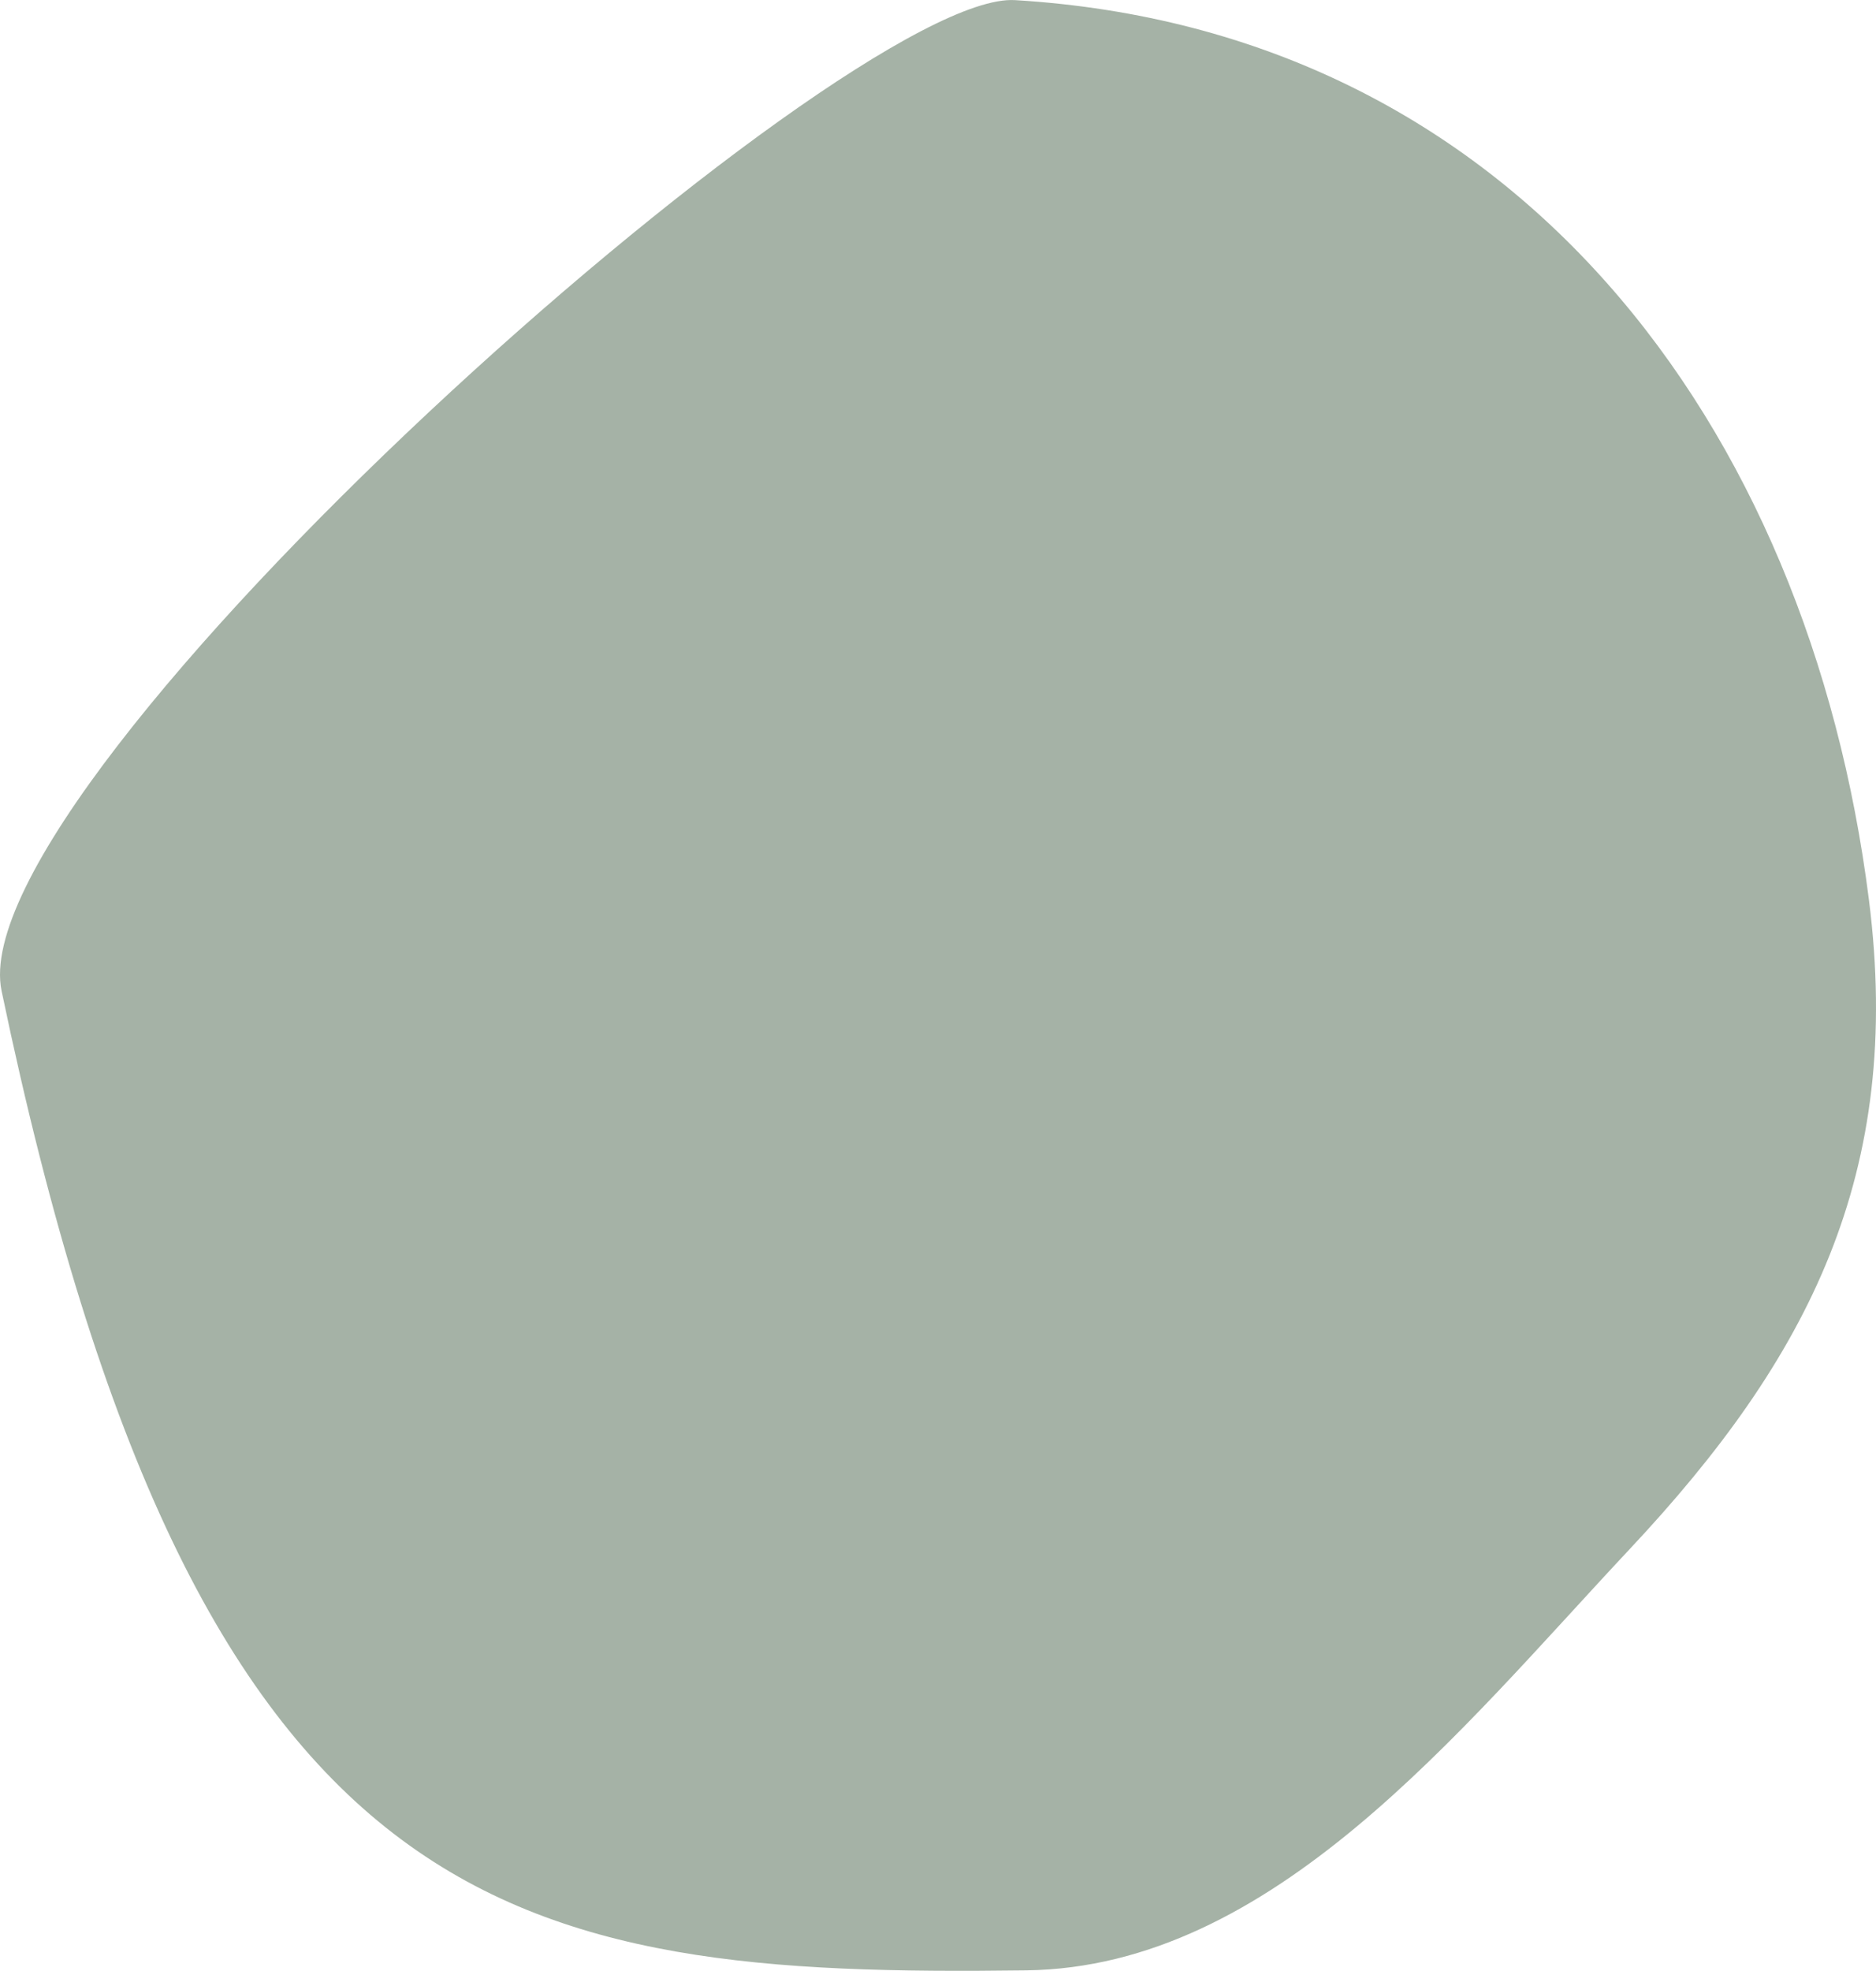 <svg xmlns="http://www.w3.org/2000/svg" width="377.063" height="396.033" viewBox="0 0 377.063 396.033">
  <path id="Path_6781" data-name="Path 6781" d="M1028.488,747.849c6.958,54.931-12.025,92.01-48.061,130.448-34.328,36.616-71.761,84.036-121.291,84.674-103.775,1.339-166.763-9.031-205.971-196.814-8.856-42.414,169.739-201.147,203.68-199.1C957.306,573.092,1016.385,652.3,1028.488,747.849Z" transform="translate(-652.846 -567.033)" fill="#a5b2a6"/>
</svg>
